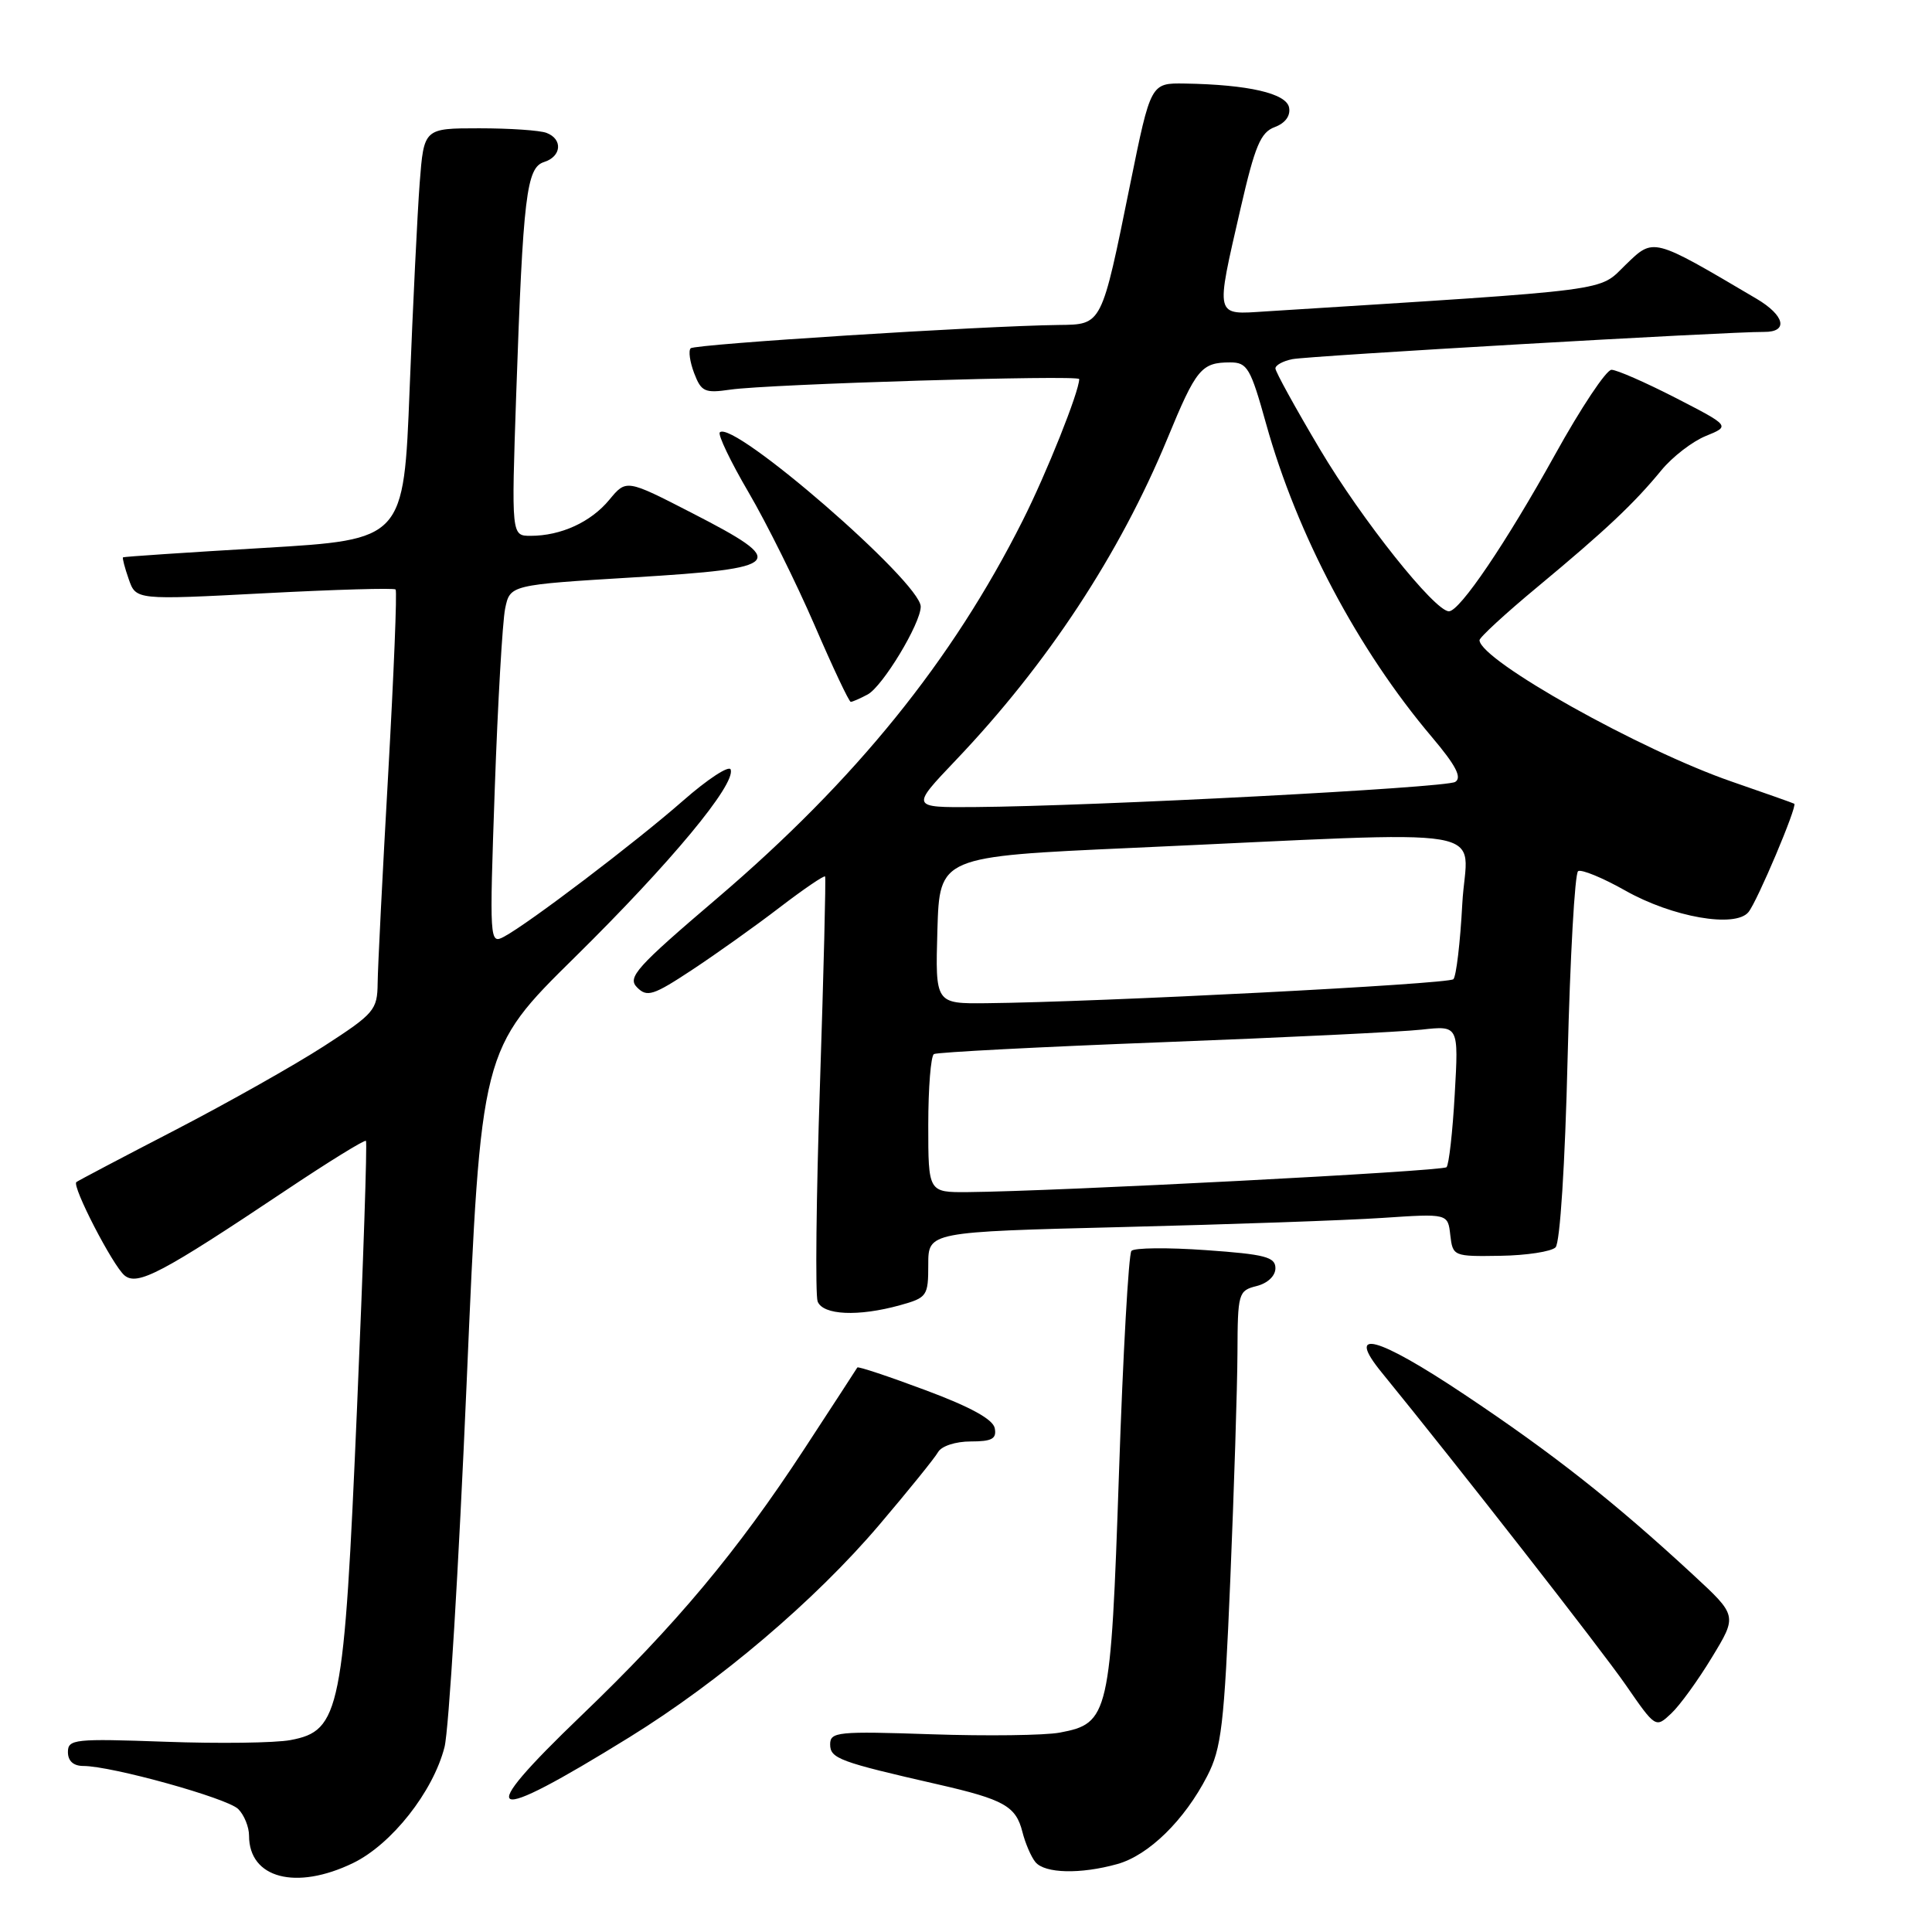 <?xml version="1.0" encoding="UTF-8" standalone="no"?>
<!DOCTYPE svg PUBLIC "-//W3C//DTD SVG 1.1//EN" "http://www.w3.org/Graphics/SVG/1.1/DTD/svg11.dtd" >
<svg xmlns="http://www.w3.org/2000/svg" xmlns:xlink="http://www.w3.org/1999/xlink" version="1.1" viewBox="0 0 256 256">
 <g >
 <path fill="currentColor"
d=" M 46.77 246.87 C 51.88 244.40 57.39 237.42 58.90 231.50 C 59.47 229.30 60.78 207.61 61.83 183.30 C 63.73 139.09 63.73 139.09 76.21 126.80 C 88.90 114.29 97.48 103.95 96.82 101.97 C 96.62 101.37 93.77 103.23 90.48 106.12 C 84.18 111.64 70.07 122.36 66.78 124.12 C 64.87 125.14 64.85 124.76 65.56 104.49 C 65.96 93.13 66.58 82.40 66.93 80.66 C 67.58 77.50 67.58 77.50 84.04 76.50 C 103.95 75.29 104.58 74.60 91.74 68.00 C 82.99 63.50 82.99 63.50 80.74 66.22 C 78.30 69.18 74.33 71.00 70.31 71.00 C 67.76 71.00 67.76 71.00 68.40 52.25 C 69.31 25.94 69.76 22.21 72.09 21.47 C 74.41 20.74 74.60 18.44 72.42 17.61 C 71.55 17.27 67.54 17.00 63.50 17.00 C 56.17 17.00 56.17 17.00 55.61 24.25 C 55.31 28.24 54.71 40.50 54.28 51.50 C 53.50 71.50 53.50 71.50 35.00 72.60 C 24.82 73.20 16.41 73.76 16.30 73.85 C 16.19 73.93 16.53 75.24 17.06 76.75 C 18.02 79.50 18.02 79.50 35.03 78.61 C 44.39 78.12 52.22 77.89 52.42 78.11 C 52.63 78.32 52.18 89.30 51.44 102.50 C 50.69 115.70 50.06 128.20 50.04 130.27 C 50.00 133.83 49.60 134.30 42.94 138.61 C 39.06 141.12 30.17 146.13 23.19 149.75 C 16.21 153.36 10.33 156.46 10.12 156.63 C 9.48 157.13 14.94 167.70 16.50 169.00 C 18.21 170.42 21.46 168.70 37.84 157.75 C 43.52 153.95 48.32 150.99 48.49 151.17 C 48.67 151.35 48.14 167.25 47.31 186.50 C 45.58 226.83 45.08 229.33 38.49 230.57 C 36.46 230.95 29.00 231.05 21.90 230.79 C 9.88 230.36 9.00 230.45 9.00 232.16 C 9.00 233.34 9.73 234.00 11.04 234.00 C 14.79 234.00 30.12 238.26 31.57 239.71 C 32.36 240.50 33.00 242.09 33.00 243.24 C 33.00 248.89 39.22 250.52 46.77 246.87 Z  M 148.04 247.00 C 152.19 245.85 156.95 241.20 159.96 235.34 C 161.85 231.68 162.21 228.61 163.02 209.34 C 163.52 197.33 163.95 183.80 163.97 179.27 C 164.00 171.34 164.09 171.02 166.50 170.41 C 167.97 170.04 169.00 169.07 169.00 168.04 C 169.00 166.56 167.63 166.20 159.80 165.65 C 154.74 165.29 150.30 165.33 149.92 165.75 C 149.55 166.16 148.80 179.42 148.27 195.20 C 147.18 227.34 146.94 228.36 140.42 229.58 C 138.44 229.95 130.79 230.05 123.41 229.80 C 111.02 229.38 110.00 229.48 110.00 231.13 C 110.00 233.01 111.18 233.45 124.32 236.45 C 133.03 238.44 134.61 239.33 135.47 242.72 C 135.85 244.24 136.63 246.05 137.20 246.74 C 138.45 248.25 143.17 248.36 148.04 247.00 Z  M 83.39 230.20 C 95.36 222.80 108.02 212.04 116.50 202.06 C 120.35 197.53 123.86 193.19 124.30 192.41 C 124.75 191.61 126.63 191.00 128.62 191.00 C 131.44 191.00 132.08 190.65 131.81 189.25 C 131.59 188.07 128.59 186.42 122.62 184.20 C 117.75 182.38 113.70 181.03 113.60 181.20 C 113.51 181.36 110.35 186.22 106.57 192.00 C 97.68 205.59 89.57 215.29 77.03 227.32 C 62.57 241.20 64.32 241.99 83.39 230.20 Z  M 226.85 219.59 C 230.20 214.08 230.20 214.08 224.35 208.67 C 213.90 199.01 205.83 192.64 194.06 184.79 C 182.42 177.02 178.22 175.91 183.09 181.87 C 193.15 194.21 212.15 218.54 215.41 223.25 C 219.37 228.98 219.38 228.99 221.44 227.05 C 222.58 225.99 225.01 222.63 226.85 219.59 Z  M 119.25 172.95 C 122.85 171.95 123.00 171.73 123.00 167.57 C 123.00 163.23 123.00 163.23 148.75 162.59 C 162.91 162.24 178.40 161.70 183.17 161.38 C 191.85 160.80 191.85 160.80 192.17 163.65 C 192.50 166.46 192.59 166.50 198.80 166.40 C 202.26 166.35 205.56 165.84 206.12 165.28 C 206.71 164.69 207.38 154.32 207.72 140.10 C 208.05 126.80 208.67 115.70 209.11 115.43 C 209.55 115.16 212.36 116.31 215.35 118.00 C 221.61 121.54 229.94 122.99 231.68 120.86 C 232.84 119.45 238.19 106.79 237.75 106.50 C 237.61 106.41 233.90 105.10 229.50 103.58 C 217.37 99.40 196.20 87.54 196.04 84.84 C 196.02 84.48 199.49 81.28 203.75 77.75 C 212.74 70.28 216.50 66.75 220.16 62.29 C 221.61 60.53 224.25 58.49 226.03 57.77 C 229.27 56.45 229.27 56.45 222.03 52.72 C 218.05 50.68 214.23 49.00 213.53 49.00 C 212.84 49.00 209.47 54.06 206.05 60.24 C 199.57 71.92 193.43 81.00 191.99 81.00 C 190.11 81.00 180.44 68.86 174.91 59.55 C 171.66 54.08 169.00 49.25 169.00 48.82 C 169.00 48.39 170.01 47.83 171.25 47.59 C 173.41 47.15 229.10 43.94 233.75 43.98 C 237.01 44.01 236.50 41.80 232.74 39.58 C 218.88 31.40 219.15 31.47 215.42 35.07 C 211.71 38.67 214.53 38.31 167.75 41.26 C 160.90 41.70 161.03 42.24 164.39 27.58 C 166.29 19.32 167.04 17.53 168.91 16.84 C 170.30 16.32 171.02 15.35 170.81 14.25 C 170.45 12.37 165.41 11.21 156.99 11.07 C 152.48 11.00 152.48 11.00 149.76 24.38 C 145.93 43.25 146.06 42.99 140.27 43.06 C 130.21 43.18 92.07 45.60 91.52 46.15 C 91.20 46.46 91.41 47.95 91.98 49.45 C 92.92 51.91 93.38 52.12 96.76 51.63 C 101.79 50.89 143.00 49.65 143.00 50.23 C 143.00 51.87 138.68 62.70 135.50 69.00 C 126.17 87.55 113.38 103.35 95.09 118.97 C 84.28 128.18 83.09 129.52 84.42 130.84 C 85.74 132.17 86.56 131.91 91.71 128.51 C 94.89 126.41 100.12 122.69 103.31 120.24 C 106.51 117.79 109.22 115.95 109.33 116.14 C 109.45 116.34 109.14 128.74 108.65 143.70 C 108.15 158.67 108.02 171.60 108.34 172.45 C 109.04 174.27 113.73 174.48 119.25 172.95 Z  M 114.97 92.02 C 116.96 90.95 122.00 82.61 122.00 80.38 C 122.00 77.15 97.11 55.56 95.38 57.29 C 95.09 57.58 96.80 61.16 99.19 65.24 C 101.58 69.32 105.51 77.24 107.93 82.83 C 110.34 88.42 112.50 93.00 112.73 93.00 C 112.95 93.00 113.96 92.56 114.97 92.02 Z  M 123.00 149.06 C 123.00 144.14 123.34 139.92 123.75 139.67 C 124.16 139.43 137.78 138.72 154.00 138.10 C 170.22 137.48 185.70 136.73 188.39 136.43 C 193.28 135.89 193.28 135.89 192.76 144.99 C 192.48 149.99 191.99 154.35 191.67 154.66 C 191.13 155.20 139.89 157.86 128.25 157.96 C 123.00 158.00 123.00 158.00 123.00 149.06 Z  M 124.21 123.25 C 124.50 113.50 124.50 113.50 150.00 112.35 C 199.85 110.11 194.32 109.17 193.76 119.78 C 193.49 124.88 192.96 129.37 192.58 129.75 C 191.93 130.40 145.69 132.78 130.71 132.93 C 123.93 133.00 123.93 133.00 124.21 123.25 Z  M 126.63 100.75 C 138.77 88.01 148.35 73.44 154.68 58.13 C 158.51 48.84 159.18 48.03 163.00 48.02 C 165.28 48.02 165.70 48.74 167.78 56.21 C 171.86 70.83 179.92 86.07 189.73 97.66 C 192.92 101.43 193.75 103.04 192.82 103.61 C 191.55 104.39 145.09 106.82 129.09 106.94 C 120.68 107.00 120.68 107.00 126.63 100.75 Z "/>
</g>
</svg>